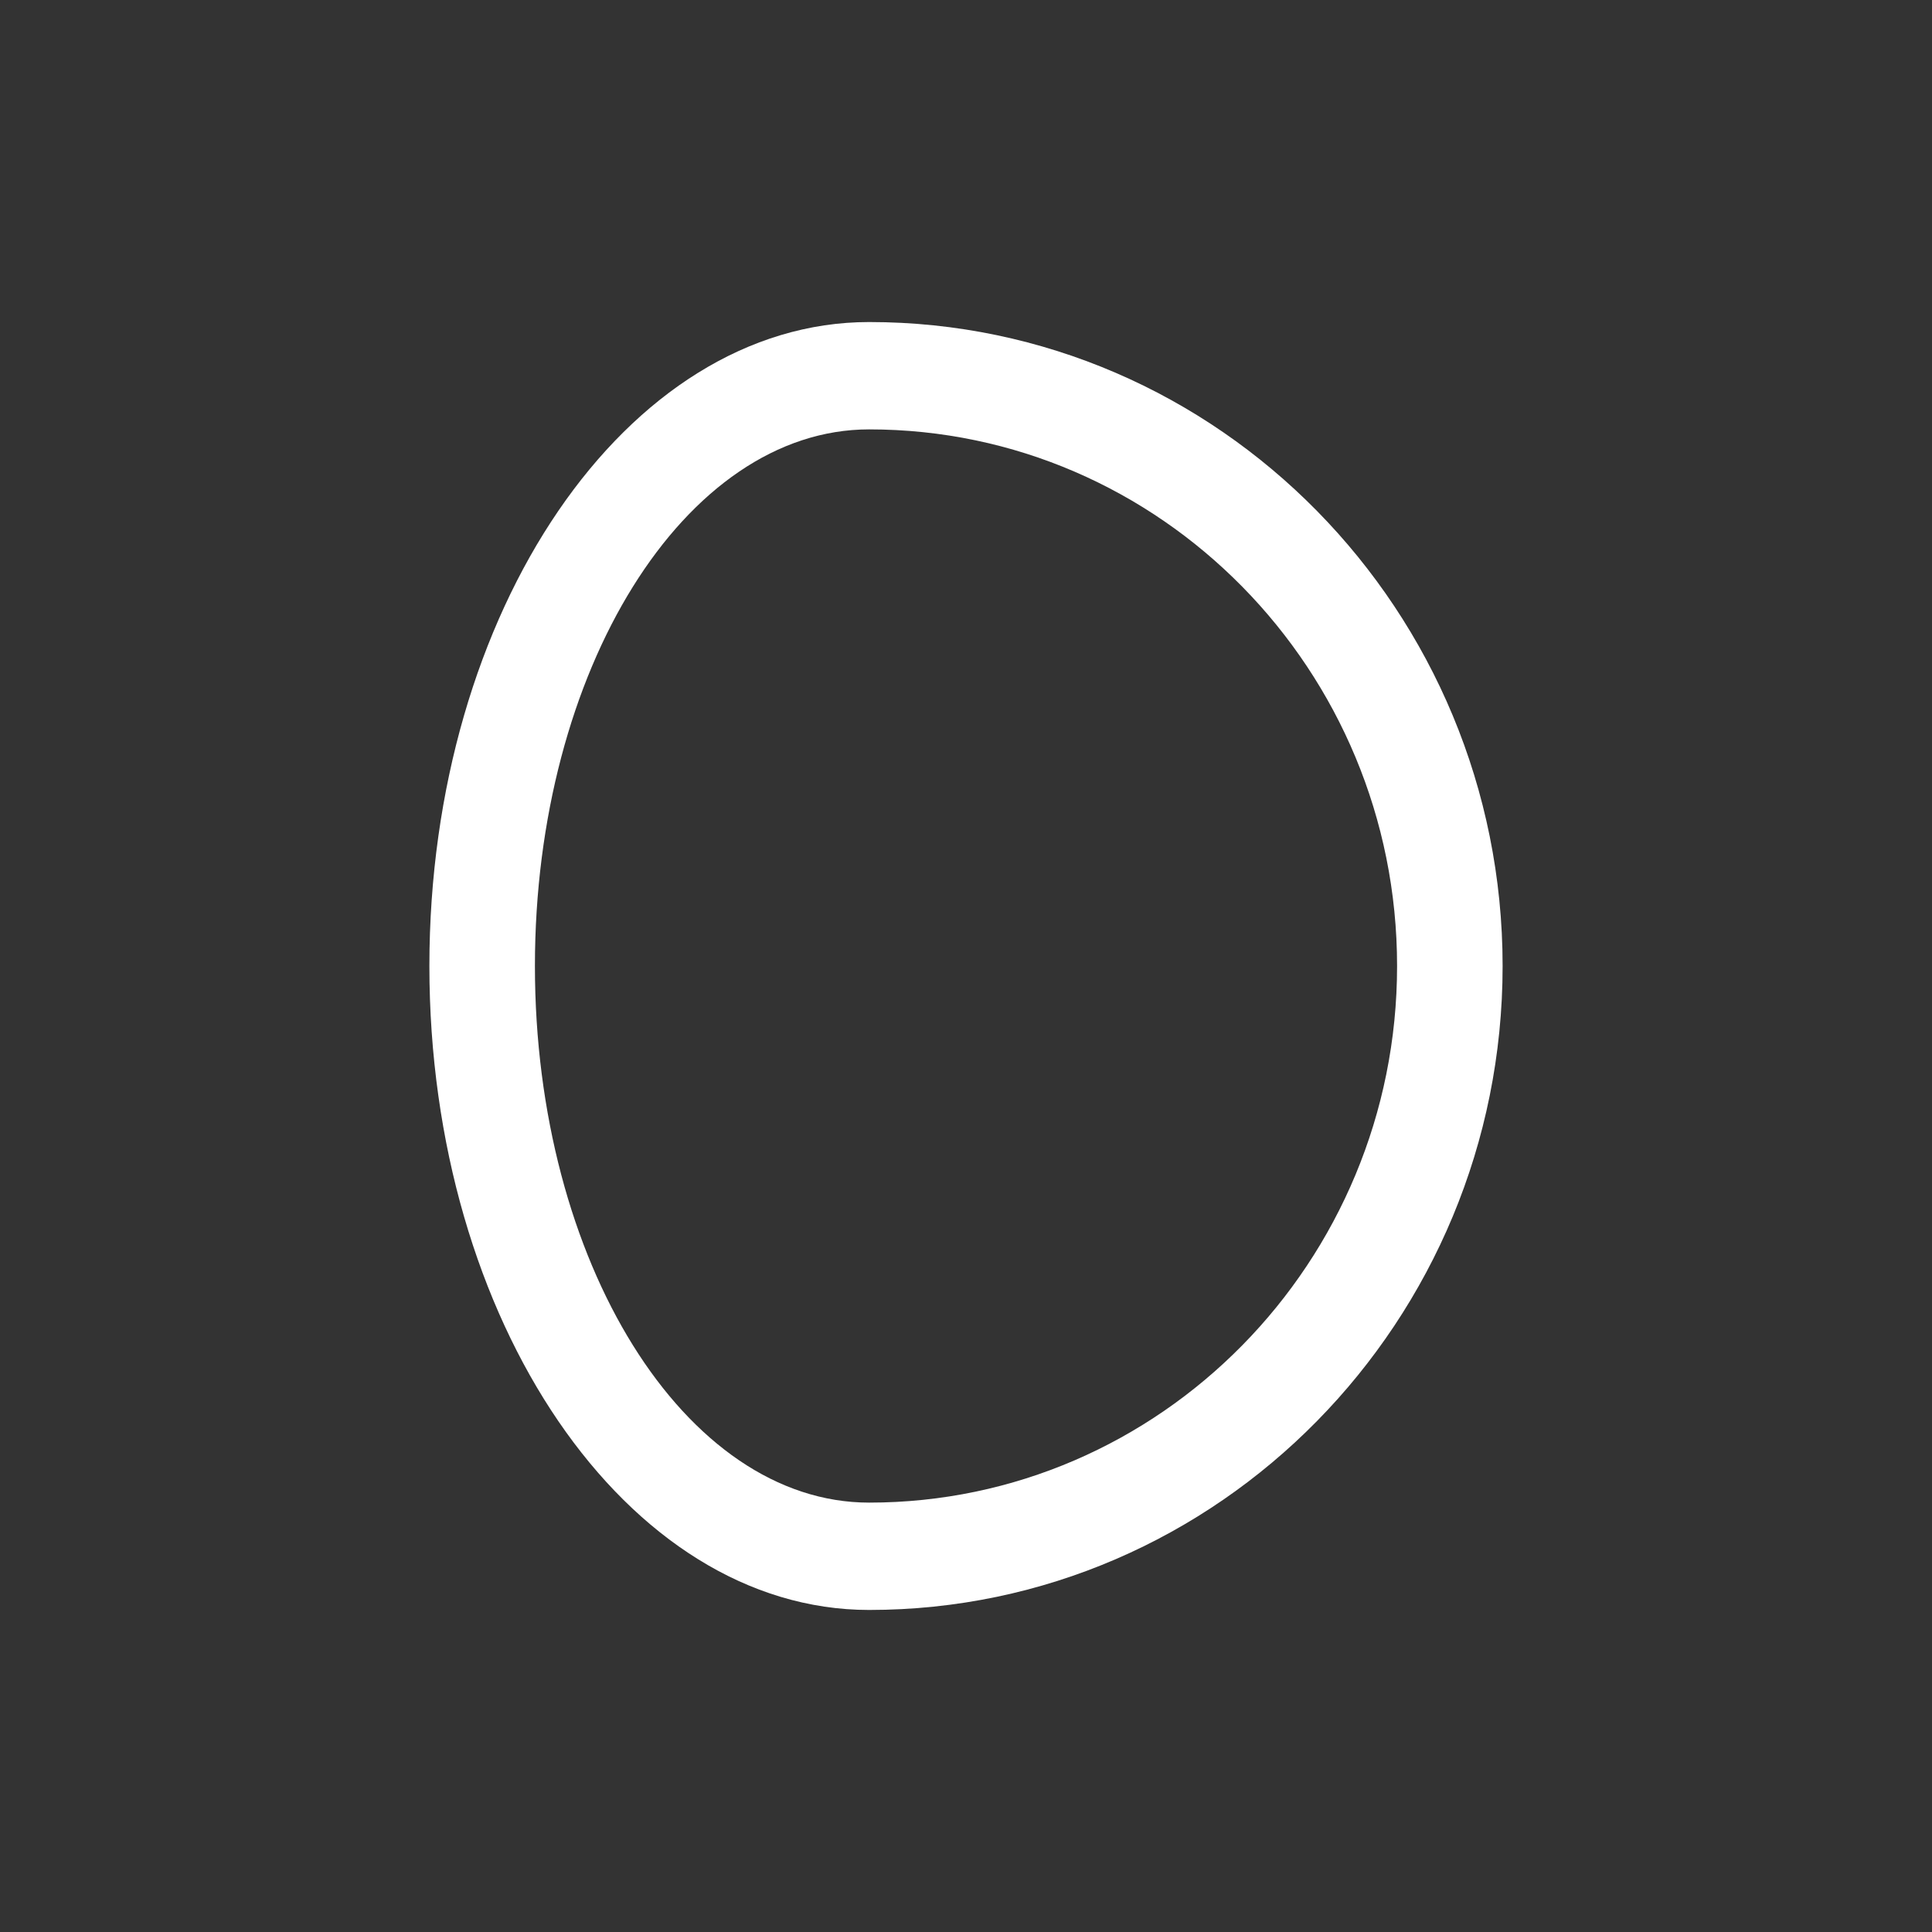 <svg width="16" height="16" viewBox="0 0 16 16" fill="none" xmlns="http://www.w3.org/2000/svg">
<rect x="0" y="0" width="16" height="16" fill="#333333" stroke="none"/>
<path d="M7.198 2.667C5.19 2.667 3.556 5.059 3.556 8C3.556 10.941 5.19 13.333 7.198 13.333C10.091 13.333 12.444 10.941 12.444 8C12.444 5.059 10.091 2.667 7.198 2.667ZM7.198 12.444C5.672 12.444 4.43 10.451 4.43 8C4.43 5.549 5.671 3.556 7.198 3.556C9.609 3.556 11.57 5.549 11.57 8C11.57 10.451 9.609 12.444 7.198 12.444Z" fill="white"/>
</svg>
